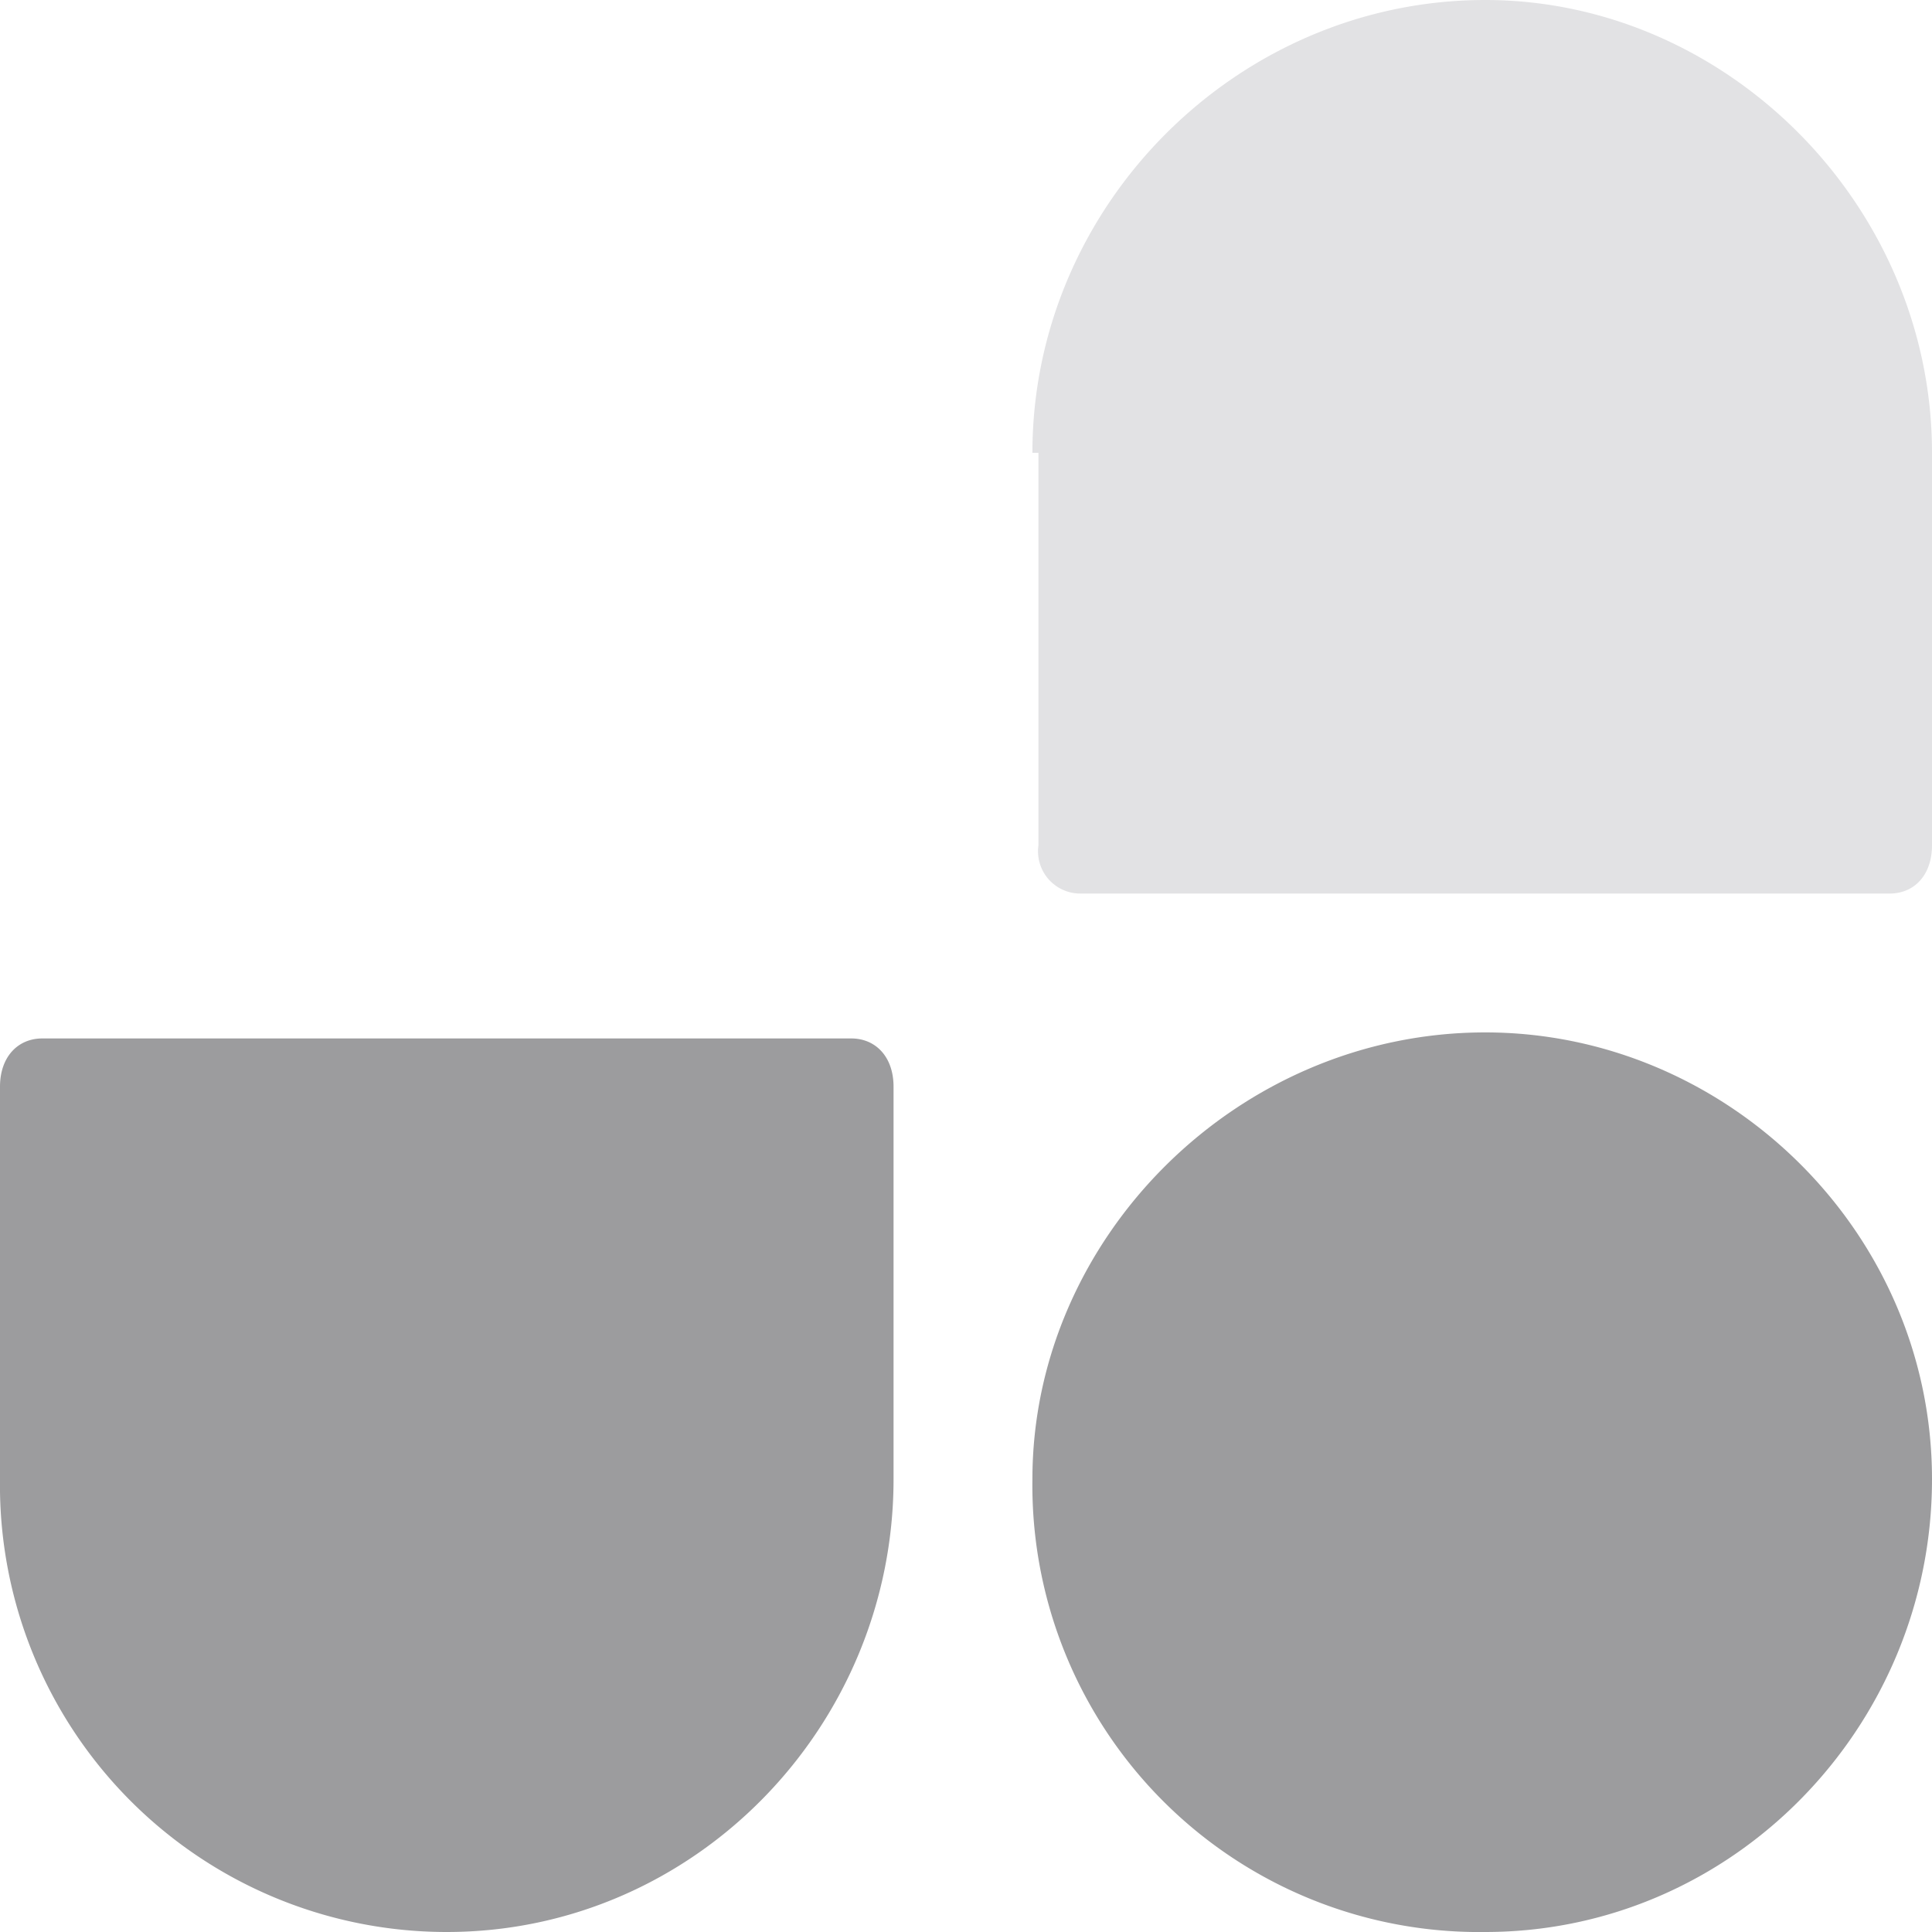 <svg xmlns="http://www.w3.org/2000/svg" viewBox="0 0 32 32"><path d="M17.1 24.5c0-4 3.4-7.4 7.5-7.4 4 0 7.4 3.3 7.4 7.4 0 4.1-3.3 7.5-7.4 7.5a7.4 7.4 0 0 1-7.5-7.5Z" fill="#9c9c9e"/><path d="M17.1 7.5c0-4.1 3.4-7.5 7.5-7.5 4 0 7.4 3.4 7.4 7.5V14c0 .5-.3.8-.7.8H17.9a.7.7 0 0 1-.7-.8V7.5Z" fill="#e2e2e4"/><path d="M14.8 24.5c0 4.1-3.3 7.5-7.4 7.5A7.4 7.4 0 0 1 0 24.5V18c0-.5.3-.8.7-.8h13.4c.4 0 .7.3.7.8v6.6Z" fill="#9c9c9e"/></svg>